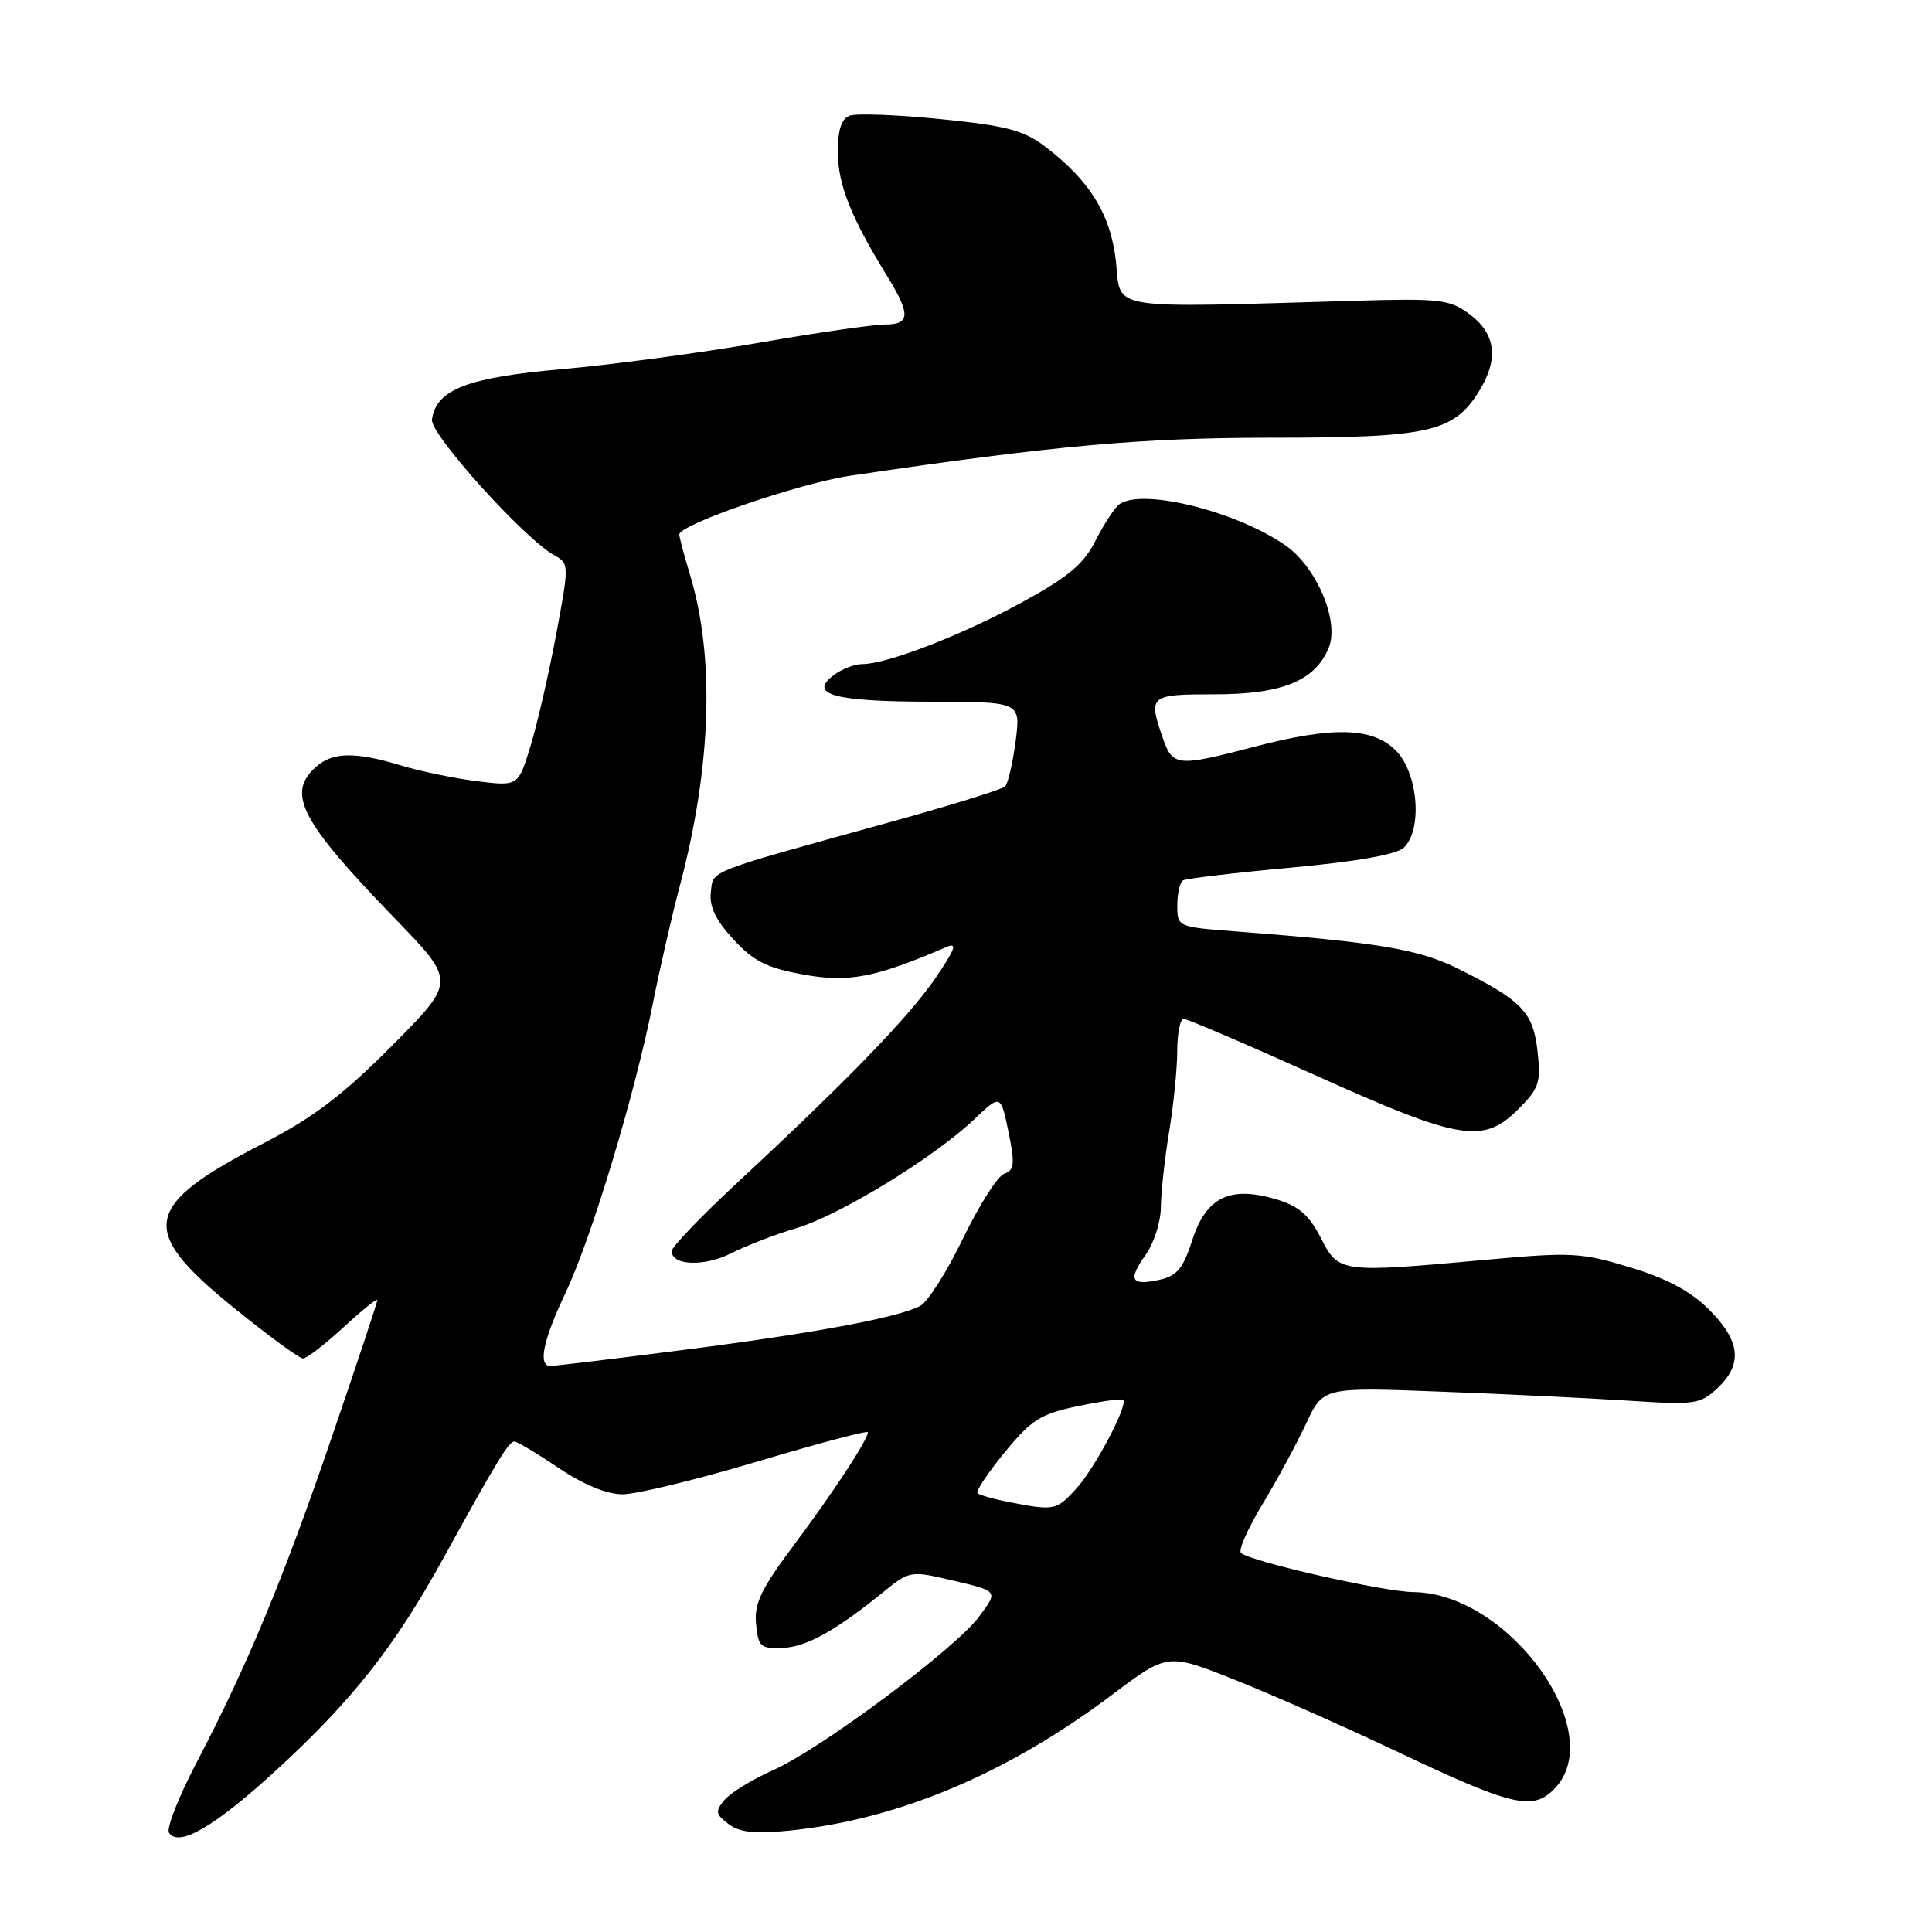 <?xml version="1.0" encoding="UTF-8" standalone="no"?>
<!DOCTYPE svg PUBLIC "-//W3C//DTD SVG 1.1//EN" "http://www.w3.org/Graphics/SVG/1.1/DTD/svg11.dtd" >
<svg xmlns="http://www.w3.org/2000/svg" xmlns:xlink="http://www.w3.org/1999/xlink" version="1.1" viewBox="0 0 256 256">
 <g >
 <path fill="currentColor"
d=" M 36.80 234.38 C 46.77 225.21 52.35 218.11 58.80 206.38 C 65.74 193.77 67.41 191.01 68.15 191.01 C 68.51 191.00 71.14 192.57 74.00 194.50 C 77.34 196.74 80.39 198.00 82.50 198.00 C 84.32 198.00 92.38 196.04 100.40 193.65 C 108.43 191.25 115.00 189.51 115.00 189.78 C 115.00 190.76 110.46 197.68 105.23 204.68 C 100.84 210.55 99.92 212.47 100.18 215.18 C 100.48 218.24 100.76 218.49 103.80 218.35 C 106.97 218.20 110.98 215.93 117.52 210.57 C 120.29 208.31 120.92 208.19 125.02 209.14 C 132.49 210.88 132.30 210.67 129.79 214.14 C 126.77 218.32 108.84 231.71 102.46 234.55 C 99.69 235.78 96.78 237.56 96.00 238.50 C 94.75 240.01 94.81 240.40 96.54 241.70 C 98.00 242.80 100.02 243.02 104.46 242.58 C 118.97 241.13 133.42 235.06 147.42 224.52 C 154.71 219.04 154.71 219.04 163.61 222.58 C 168.50 224.52 178.12 228.78 185.00 232.04 C 200.31 239.30 203.03 239.97 205.90 237.10 C 213.30 229.70 200.06 211.10 187.29 210.96 C 183.31 210.92 165.54 206.88 164.43 205.76 C 164.07 205.41 165.36 202.50 167.29 199.31 C 169.22 196.11 171.81 191.32 173.06 188.65 C 175.32 183.80 175.32 183.80 190.91 184.40 C 199.48 184.72 210.70 185.27 215.83 185.60 C 224.59 186.17 225.30 186.07 227.58 183.93 C 230.94 180.77 230.62 177.69 226.49 173.56 C 224.03 171.10 220.91 169.42 216.02 167.94 C 209.54 165.97 208.20 165.90 197.10 166.91 C 177.56 168.69 177.38 168.67 175.02 164.04 C 173.47 161.00 172.10 159.81 169.12 158.92 C 163.01 157.09 159.82 158.62 158.00 164.28 C 156.79 168.05 155.96 169.06 153.68 169.57 C 149.86 170.41 149.41 169.64 151.79 166.29 C 152.90 164.74 153.81 161.90 153.82 159.99 C 153.83 158.07 154.32 153.57 154.91 150.00 C 155.50 146.43 155.99 141.59 155.99 139.25 C 156.00 136.91 156.38 135.00 156.84 135.00 C 157.30 135.00 165.17 138.37 174.34 142.50 C 193.49 151.12 196.53 151.63 201.20 146.95 C 203.94 144.21 204.20 143.44 203.73 139.28 C 203.14 134.09 201.69 132.59 193.23 128.37 C 188.01 125.77 182.64 124.87 163.75 123.42 C 156.03 122.83 156.00 122.82 156.00 119.97 C 156.00 118.40 156.34 116.91 156.75 116.66 C 157.16 116.41 163.57 115.65 171.00 114.97 C 179.71 114.17 185.03 113.24 186.00 112.33 C 188.48 110.02 187.94 102.63 185.08 99.58 C 182.04 96.35 176.74 96.18 166.00 99.00 C 156.02 101.61 155.39 101.55 154.10 97.85 C 152.11 92.15 152.29 92.00 160.92 92.00 C 169.89 92.00 174.24 90.23 176.06 85.84 C 177.51 82.36 174.49 75.19 170.38 72.30 C 163.95 67.80 151.56 64.68 148.38 66.77 C 147.77 67.17 146.35 69.32 145.22 71.53 C 143.58 74.78 141.64 76.41 135.34 79.85 C 127.33 84.21 117.52 88.00 114.22 88.00 C 113.21 88.00 111.51 88.67 110.44 89.48 C 107.09 92.03 110.54 92.97 123.38 92.98 C 135.26 93.00 135.26 93.00 134.57 98.25 C 134.19 101.14 133.56 103.82 133.18 104.21 C 132.80 104.59 125.97 106.72 117.99 108.92 C 93.21 115.78 94.54 115.26 94.19 118.24 C 93.97 120.13 94.83 121.93 97.19 124.48 C 99.88 127.39 101.62 128.26 106.50 129.14 C 112.48 130.22 115.96 129.55 125.42 125.48 C 126.90 124.84 126.58 125.75 123.97 129.58 C 120.43 134.75 112.32 143.13 97.75 156.66 C 92.94 161.13 89.00 165.23 89.00 165.78 C 89.00 167.71 93.35 167.86 96.90 166.06 C 98.88 165.05 102.77 163.55 105.54 162.73 C 111.24 161.04 123.73 153.40 129.05 148.35 C 132.60 144.98 132.60 144.98 133.63 149.98 C 134.50 154.23 134.41 155.06 133.07 155.52 C 132.21 155.81 129.76 159.65 127.63 164.05 C 125.51 168.45 122.95 172.49 121.95 173.03 C 119.03 174.59 107.68 176.70 90.19 178.92 C 81.22 180.07 73.45 181.00 72.94 181.00 C 71.25 181.00 71.95 177.61 74.95 171.28 C 78.40 163.98 84.10 145.08 86.50 133.00 C 87.43 128.32 89.03 121.35 90.05 117.50 C 94.27 101.62 94.75 87.06 91.41 76.09 C 90.65 73.56 90.02 71.20 90.01 70.82 C 89.99 69.51 105.89 64.04 112.65 63.04 C 139.68 59.04 151.18 58.00 168.56 58.00 C 189.39 58.00 192.63 57.27 196.00 51.81 C 198.63 47.54 198.21 44.22 194.68 41.60 C 192.10 39.68 190.79 39.53 179.68 39.85 C 146.29 40.82 148.57 41.18 147.88 34.77 C 147.21 28.47 144.46 23.98 138.52 19.45 C 135.66 17.26 133.42 16.67 124.63 15.78 C 118.87 15.20 113.45 15.00 112.58 15.33 C 111.48 15.75 111.01 17.22 111.02 20.22 C 111.04 24.47 112.78 28.83 117.50 36.50 C 120.69 41.67 120.64 43.00 117.25 43.00 C 115.74 43.00 108.20 44.09 100.50 45.43 C 92.80 46.76 81.11 48.33 74.51 48.91 C 61.91 50.02 57.79 51.61 57.24 55.60 C 56.97 57.52 69.47 71.38 73.47 73.59 C 75.42 74.67 75.42 74.83 73.69 84.09 C 72.72 89.27 71.20 95.90 70.30 98.84 C 68.67 104.19 68.67 104.19 63.20 103.51 C 60.19 103.13 55.65 102.19 53.11 101.42 C 47.04 99.58 44.05 99.64 41.83 101.65 C 37.94 105.18 39.85 108.81 52.40 121.78 C 60.40 130.05 60.40 130.05 51.95 138.55 C 45.47 145.07 41.52 148.08 35.00 151.44 C 18.84 159.79 18.25 162.94 30.87 173.20 C 35.48 176.94 39.65 180.00 40.15 180.00 C 40.64 180.00 43.06 178.14 45.52 175.87 C 47.99 173.60 50.00 171.98 50.00 172.27 C 50.00 172.56 47.29 180.72 43.97 190.41 C 37.52 209.28 32.74 220.77 25.98 233.68 C 23.65 238.14 22.04 242.25 22.39 242.83 C 23.65 244.86 28.52 242.00 36.80 234.38 Z  M 133.74 199.04 C 131.67 198.64 129.77 198.10 129.52 197.85 C 129.27 197.60 130.89 195.17 133.12 192.45 C 136.68 188.11 137.88 187.35 142.83 186.32 C 145.93 185.67 148.63 185.29 148.82 185.49 C 149.50 186.17 145.08 194.55 142.61 197.25 C 139.96 200.15 139.71 200.20 133.74 199.04 Z "/>
</g>
</svg>
